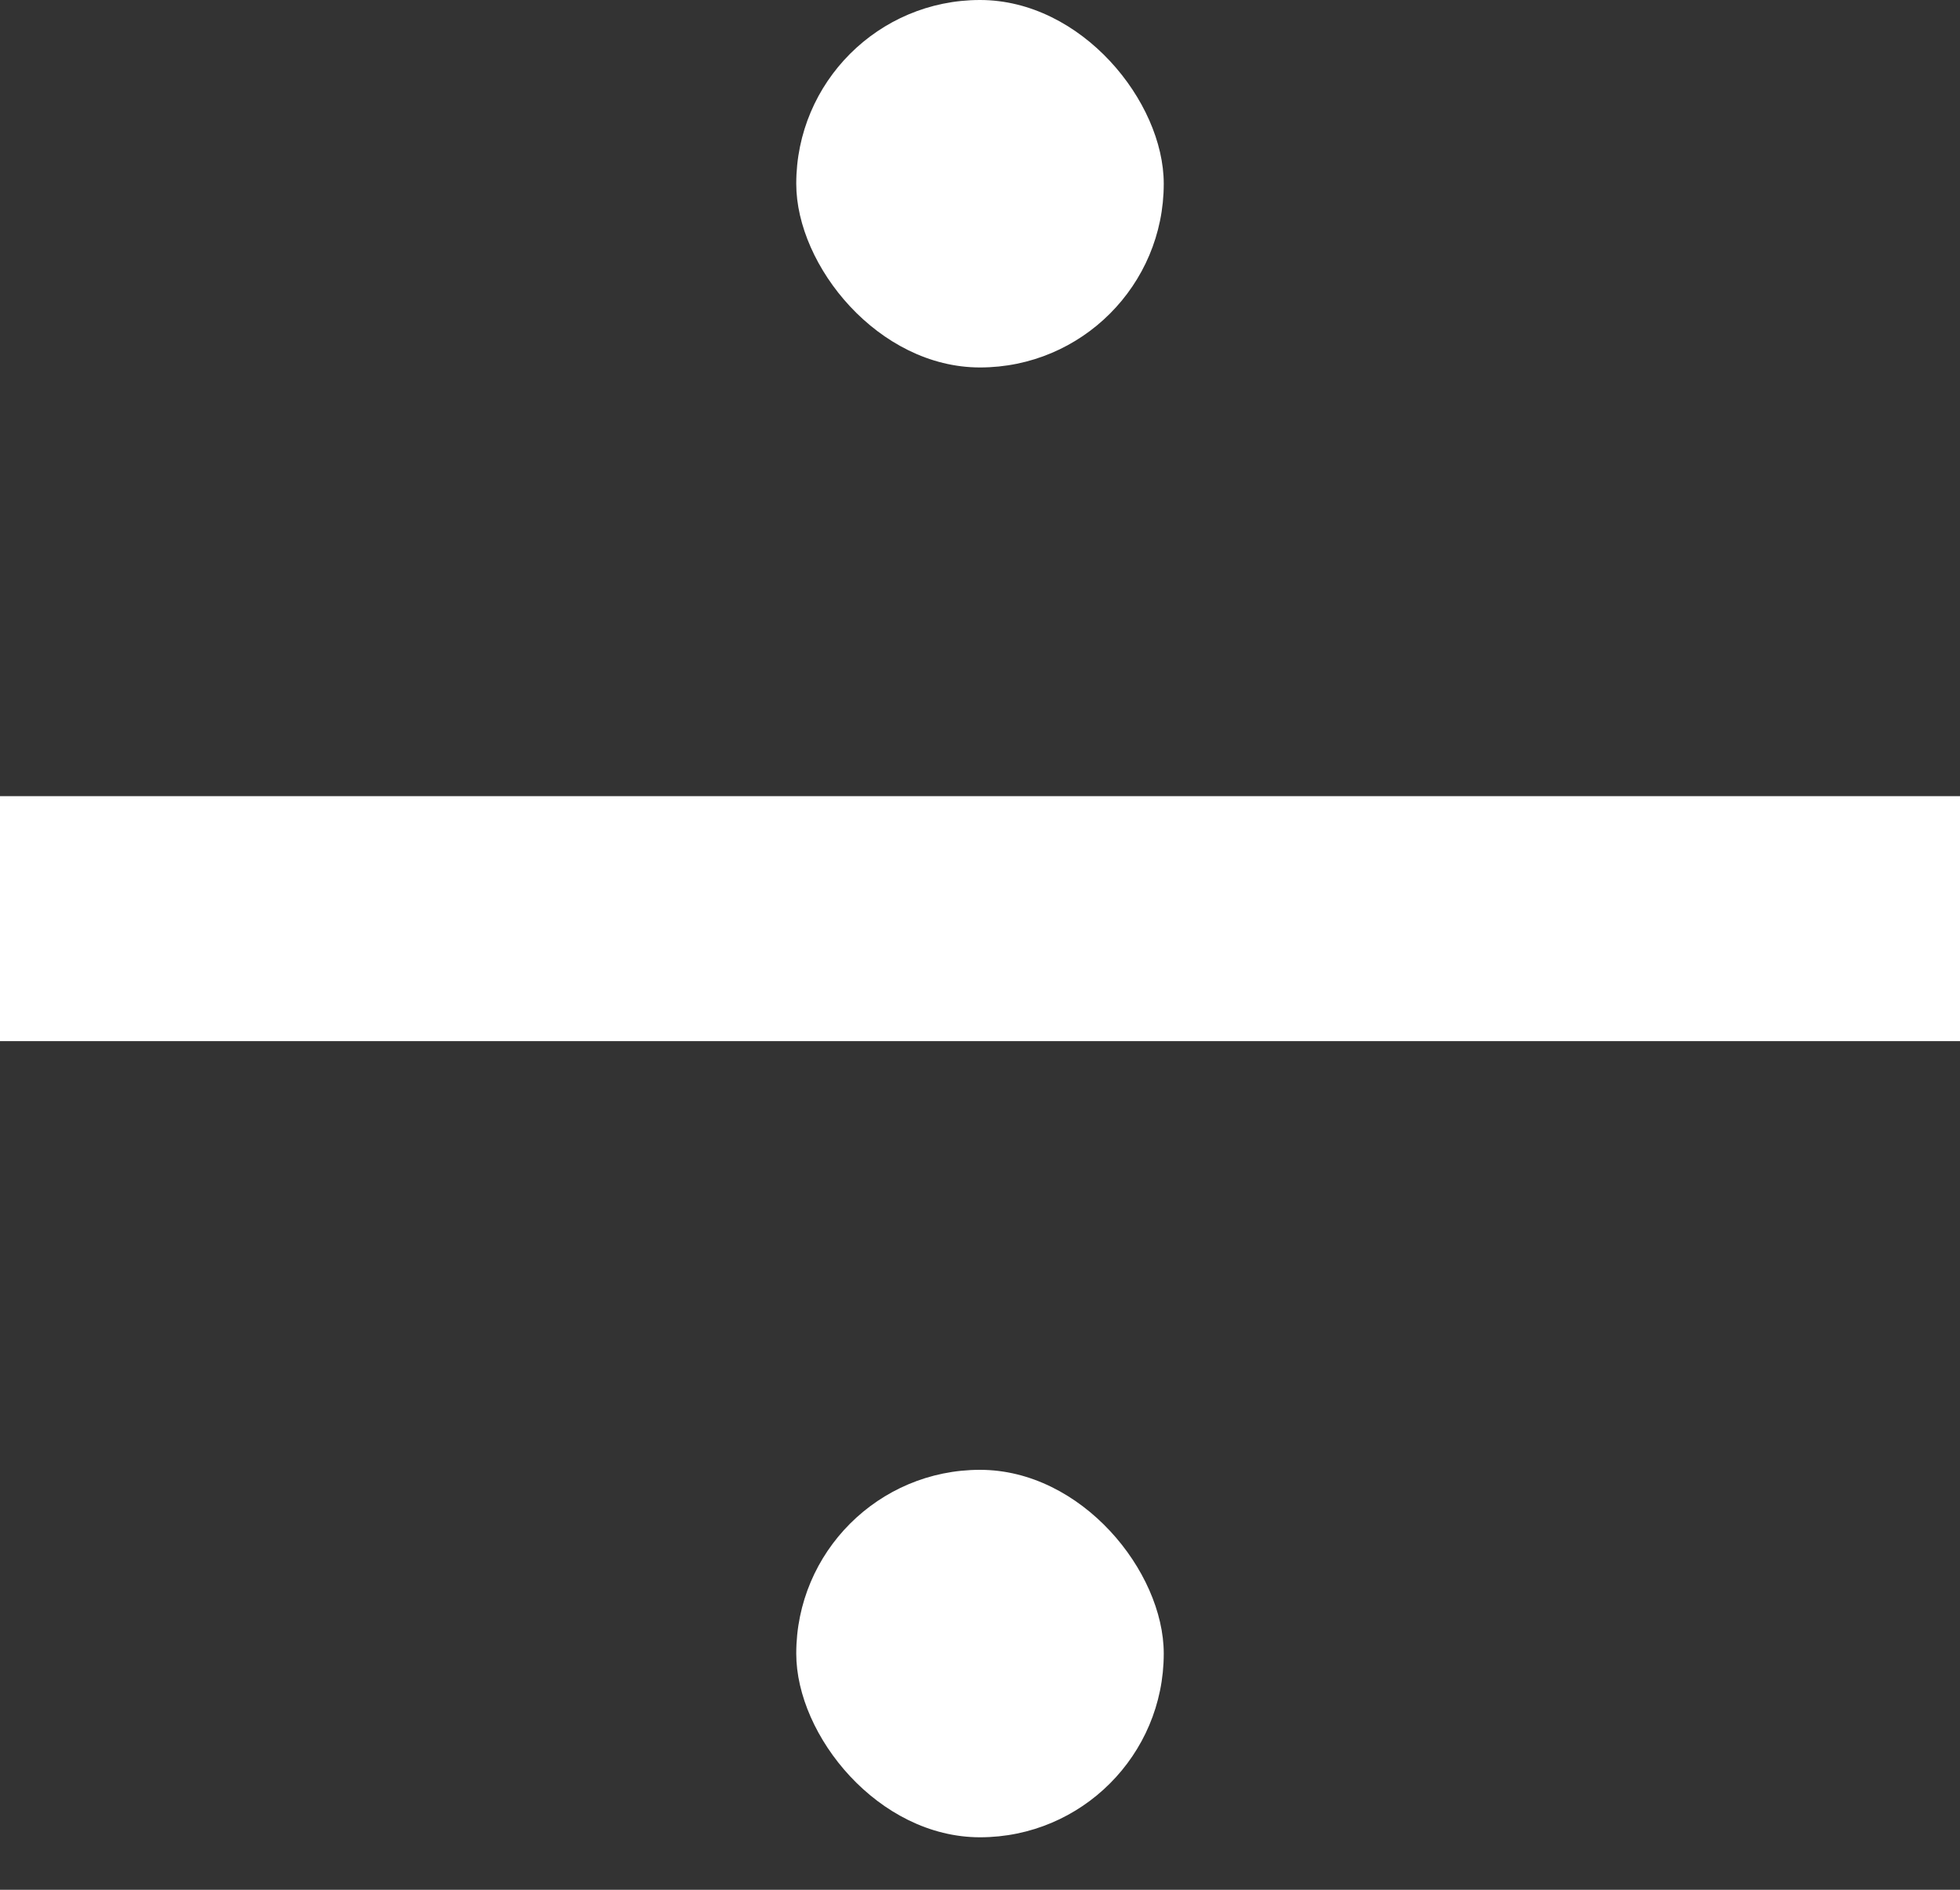 <svg width="28" height="27" viewBox="0 0 28 27" fill="none" xmlns="http://www.w3.org/2000/svg">
<rect x="0" y="0" width="28" height="27" fill="#333333" stroke="none"/>
<rect y="11.375" width="28" height="3.5" fill="white"/>
<rect x="11.375" y="21" width="5.25" height="5.25" rx="2.625" fill="white"/>
<rect x="11.375" width="5.25" height="5.25" rx="2.625" fill="white"/>
</svg>
